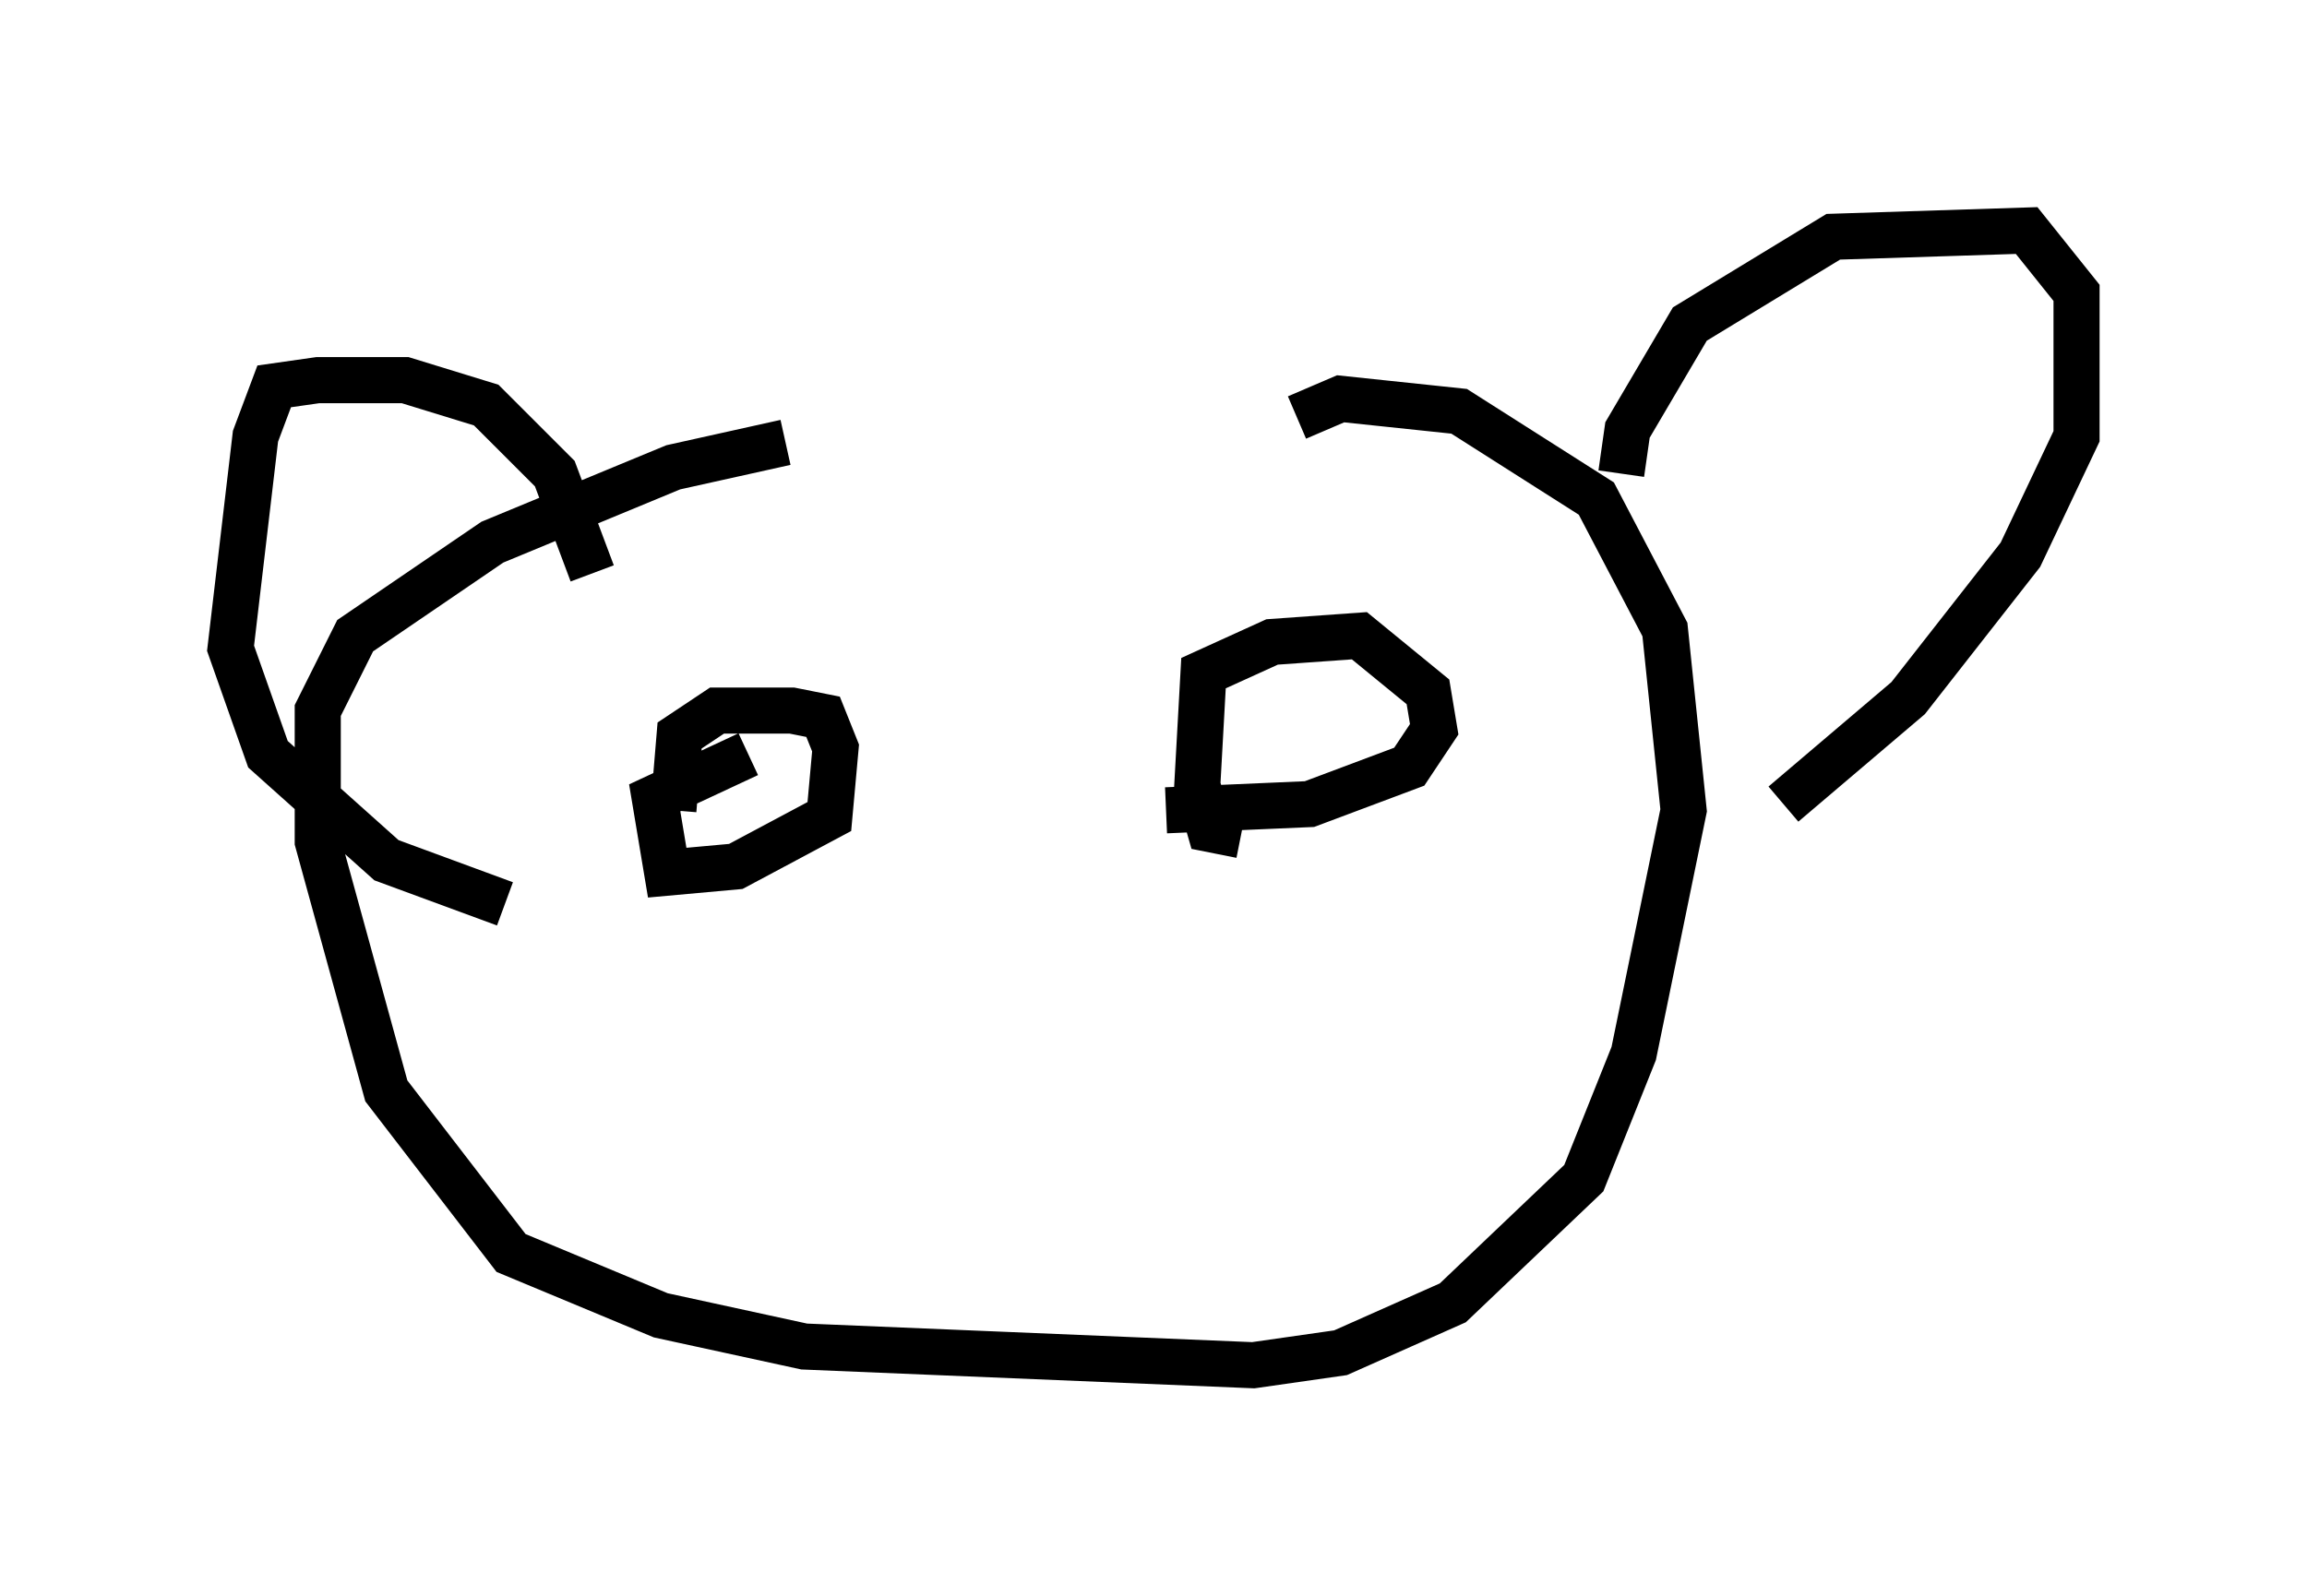 <?xml version="1.0" encoding="utf-8" ?>
<svg baseProfile="full" height="34.628" version="1.1" width="50.054" xmlns="http://www.w3.org/2000/svg" xmlns:ev="http://www.w3.org/2001/xml-events" xmlns:xlink="http://www.w3.org/1999/xlink"><defs /><rect fill="white" height="34.628" width="50.054" x="0" y="0" /><path d="M22.997, 9.601 m-5.954, 0.0 l-2.436, 0.541 -3.924, 1.624 l-2.977, 2.03 -0.812, 1.624 l0.0, 2.842 1.488, 5.413 l2.706, 3.518 3.248, 1.353 l3.112, 0.677 9.743, 0.406 l1.894, -0.271 2.436, -1.083 l2.842, -2.706 1.083, -2.706 l1.083, -5.277 -0.406, -3.924 l-1.488, -2.842 -2.977, -1.894 l-2.571, -0.271 -0.947, 0.406 m7.036, 1.218 l0.135, -0.947 1.353, -2.3 l3.112, -1.894 4.195, -0.135 l1.083, 1.353 0.0, 3.112 l-1.218, 2.571 -2.436, 3.112 l-2.706, 2.3 m-25.845, -5.007 l-0.812, -2.165 -1.488, -1.488 l-1.759, -0.541 -1.894, 0.0 l-0.947, 0.135 -0.406, 1.083 l-0.541, 4.601 0.812, 2.3 l2.571, 2.3 2.571, 0.947 m3.654, -2.03 l0.135, -1.624 0.812, -0.541 l1.624, 0.0 0.677, 0.135 l0.271, 0.677 -0.135, 1.488 l-2.03, 1.083 -1.488, 0.135 l-0.271, -1.624 2.03, -0.947 m10.69, 1.759 l-0.677, -0.135 -0.271, -0.947 l0.135, -2.436 1.488, -0.677 l1.894, -0.135 1.488, 1.218 l0.135, 0.812 -0.541, 0.812 l-2.165, 0.812 -3.112, 0.135 " fill="none" stroke="black" stroke-width="1" /></svg>